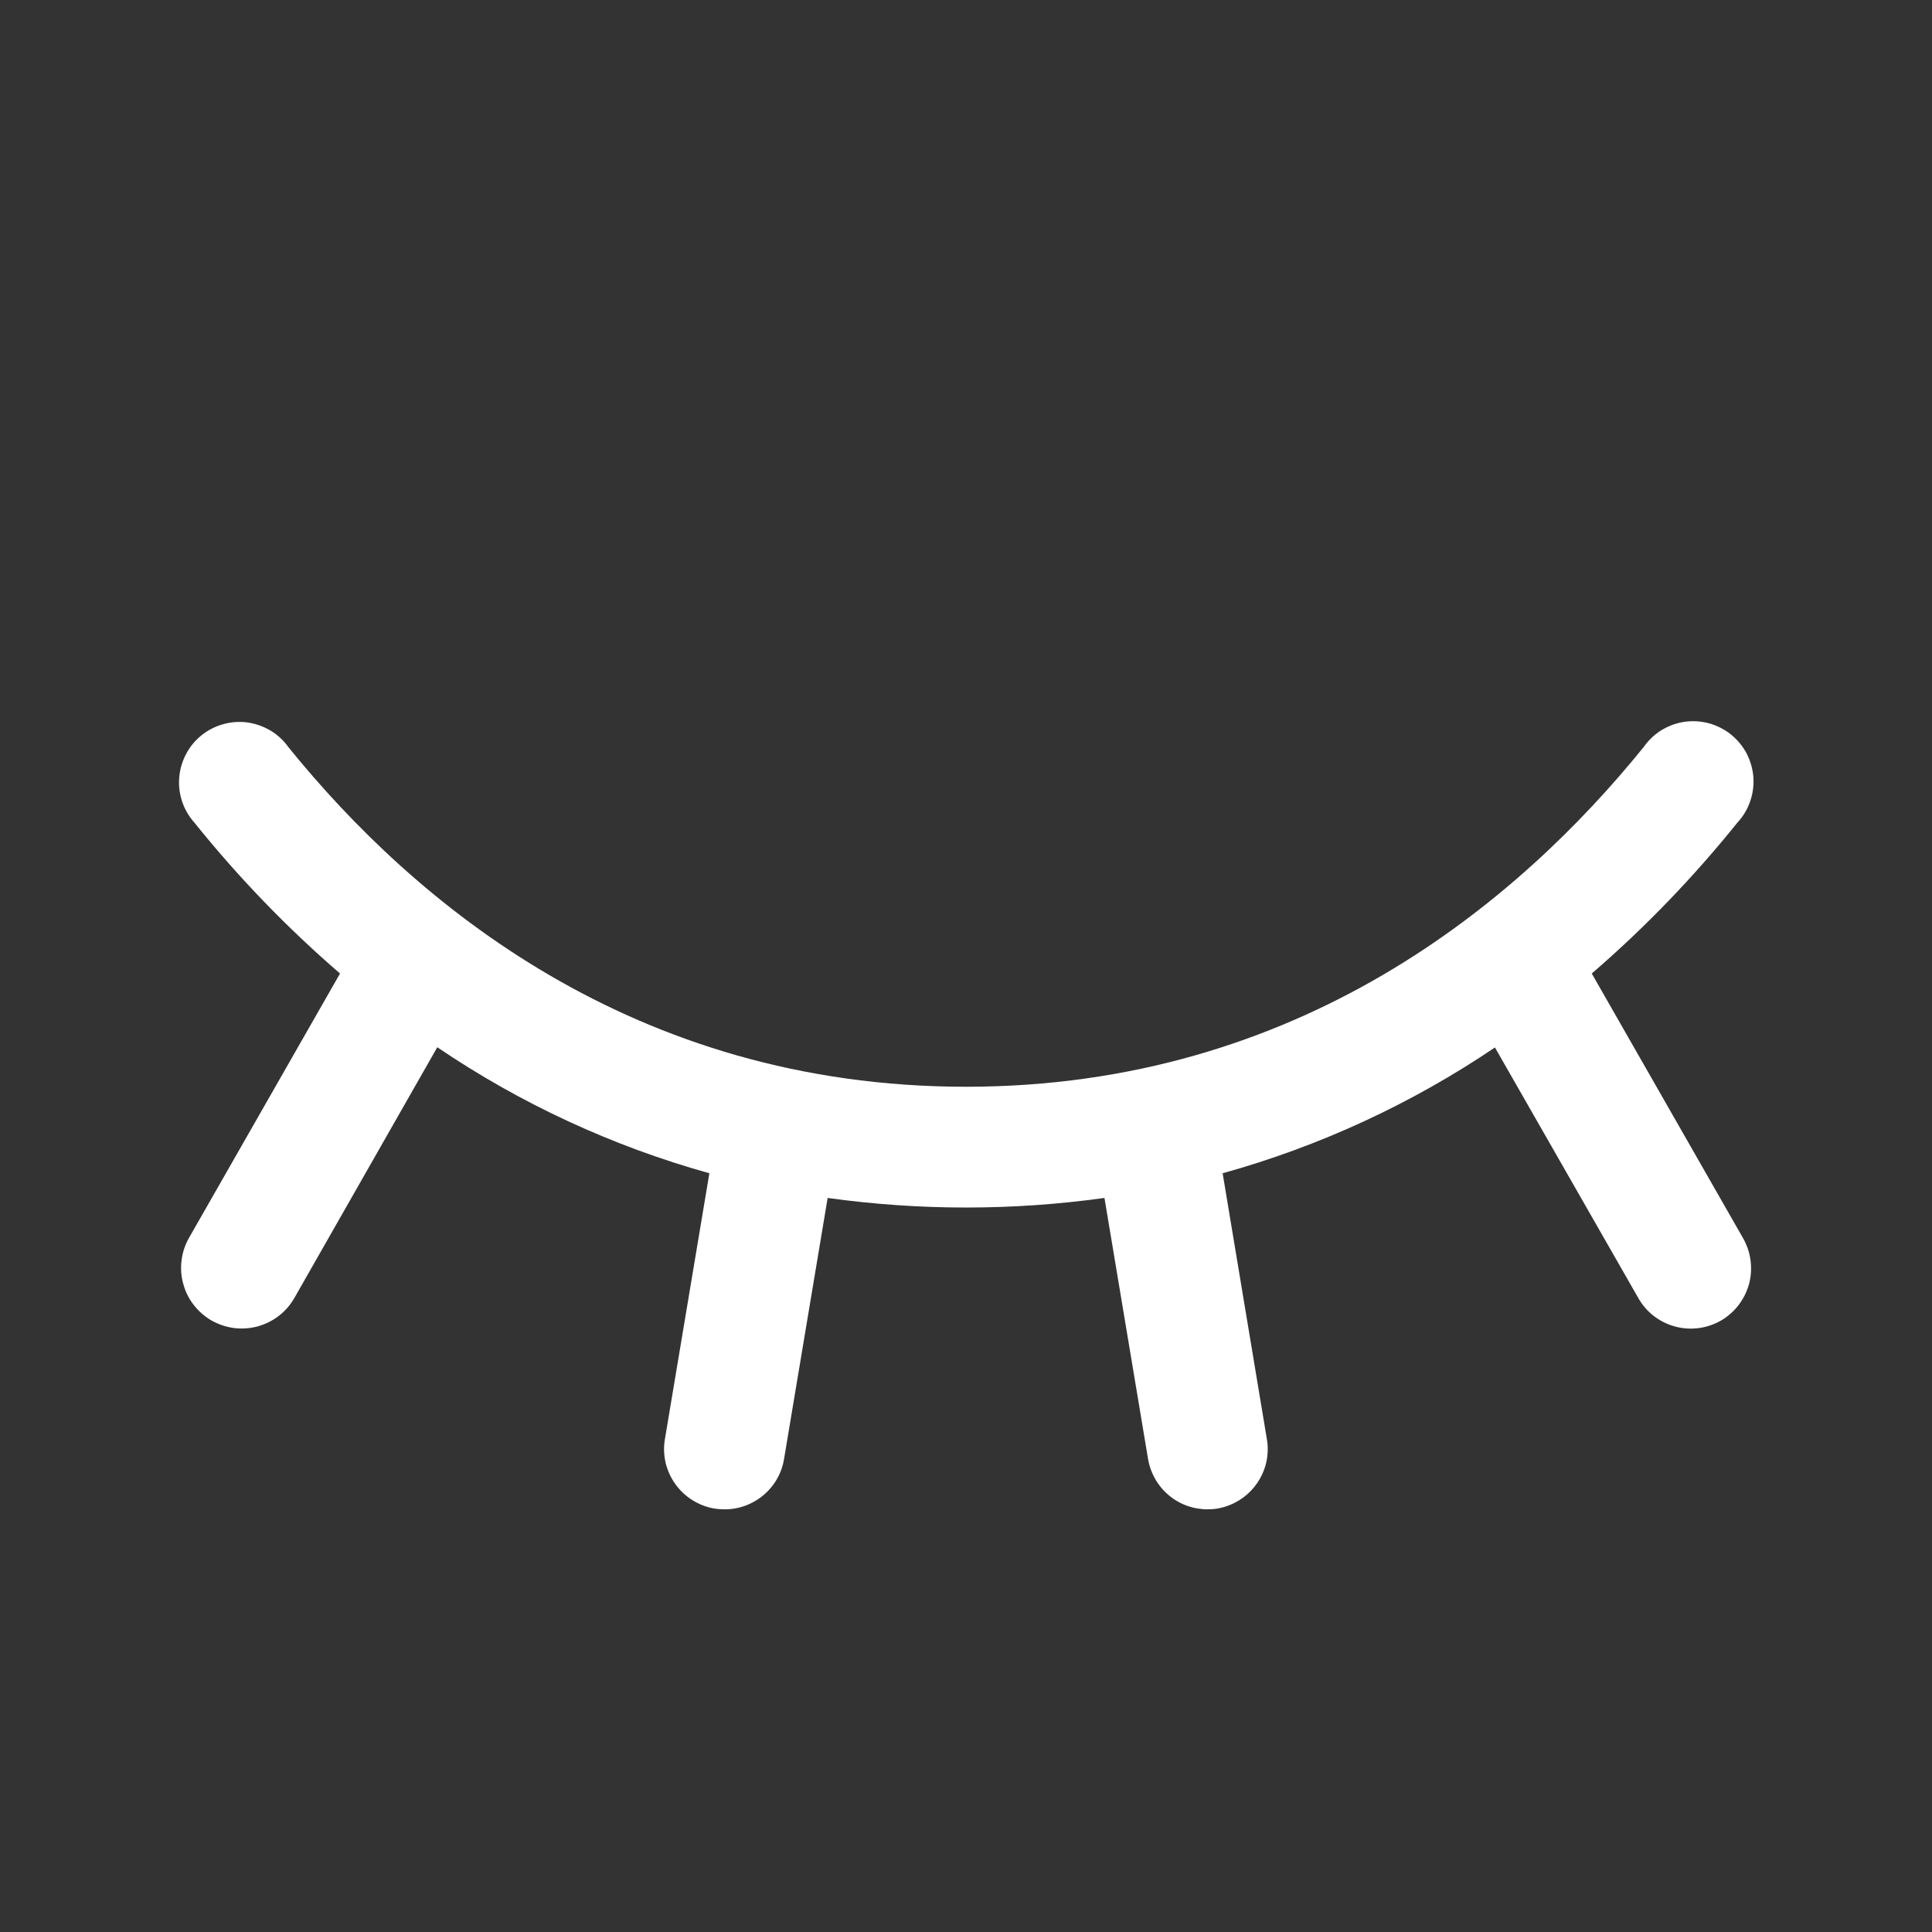 <svg width="18" height="18" viewBox="0 0 18 18" fill="none" xmlns="http://www.w3.org/2000/svg">
<rect x="0" y="0" width="18" height="18" fill="#333333" stroke="none"/>
<path d="M16.031 12.305C15.967 12.341 15.896 12.365 15.823 12.374C15.749 12.383 15.675 12.378 15.604 12.358C15.532 12.339 15.466 12.305 15.407 12.26C15.349 12.215 15.3 12.158 15.264 12.094L13.928 9.759C13.151 10.284 12.294 10.68 11.391 10.931L11.803 13.407C11.816 13.48 11.813 13.555 11.797 13.627C11.78 13.699 11.749 13.767 11.706 13.827C11.663 13.887 11.609 13.938 11.546 13.977C11.483 14.016 11.414 14.043 11.341 14.055C11.311 14.06 11.28 14.062 11.25 14.062C11.117 14.062 10.988 14.015 10.887 13.929C10.785 13.843 10.718 13.723 10.696 13.592L10.29 11.161C9.435 11.28 8.567 11.28 7.711 11.161L7.305 13.592C7.284 13.724 7.216 13.843 7.114 13.929C7.012 14.015 6.883 14.063 6.75 14.062C6.719 14.062 6.688 14.06 6.657 14.055C6.584 14.043 6.514 14.016 6.452 13.977C6.389 13.938 6.335 13.887 6.292 13.827C6.249 13.767 6.218 13.699 6.201 13.627C6.185 13.555 6.182 13.48 6.195 13.407L6.609 10.931C5.706 10.679 4.85 10.283 4.074 9.757L2.742 12.094C2.705 12.158 2.656 12.215 2.597 12.26C2.539 12.305 2.471 12.338 2.4 12.358C2.328 12.377 2.253 12.382 2.18 12.373C2.106 12.363 2.035 12.339 1.971 12.303C1.907 12.266 1.85 12.216 1.805 12.158C1.759 12.099 1.726 12.032 1.707 11.96C1.687 11.889 1.682 11.814 1.692 11.74C1.701 11.667 1.725 11.596 1.762 11.531L3.168 9.07C2.674 8.644 2.22 8.173 1.811 7.664C1.76 7.607 1.721 7.54 1.697 7.468C1.673 7.396 1.663 7.319 1.67 7.243C1.676 7.167 1.698 7.092 1.734 7.025C1.769 6.957 1.819 6.898 1.878 6.85C1.938 6.802 2.007 6.767 2.08 6.747C2.154 6.726 2.231 6.721 2.307 6.731C2.382 6.742 2.455 6.768 2.521 6.807C2.586 6.846 2.643 6.899 2.687 6.961C3.855 8.405 5.896 10.125 9 10.125C12.104 10.125 14.146 8.403 15.313 6.961C15.357 6.898 15.413 6.844 15.479 6.803C15.545 6.763 15.618 6.736 15.694 6.725C15.771 6.714 15.848 6.719 15.923 6.739C15.997 6.76 16.067 6.795 16.127 6.843C16.187 6.892 16.237 6.952 16.273 7.02C16.308 7.089 16.33 7.164 16.336 7.241C16.341 7.318 16.331 7.395 16.305 7.468C16.28 7.541 16.24 7.607 16.187 7.664C15.778 8.173 15.324 8.644 14.83 9.07L16.237 11.531C16.274 11.595 16.299 11.666 16.309 11.74C16.319 11.814 16.315 11.889 16.296 11.961C16.276 12.033 16.243 12.1 16.198 12.159C16.152 12.218 16.096 12.268 16.031 12.305Z" fill="white"/>
</svg>
